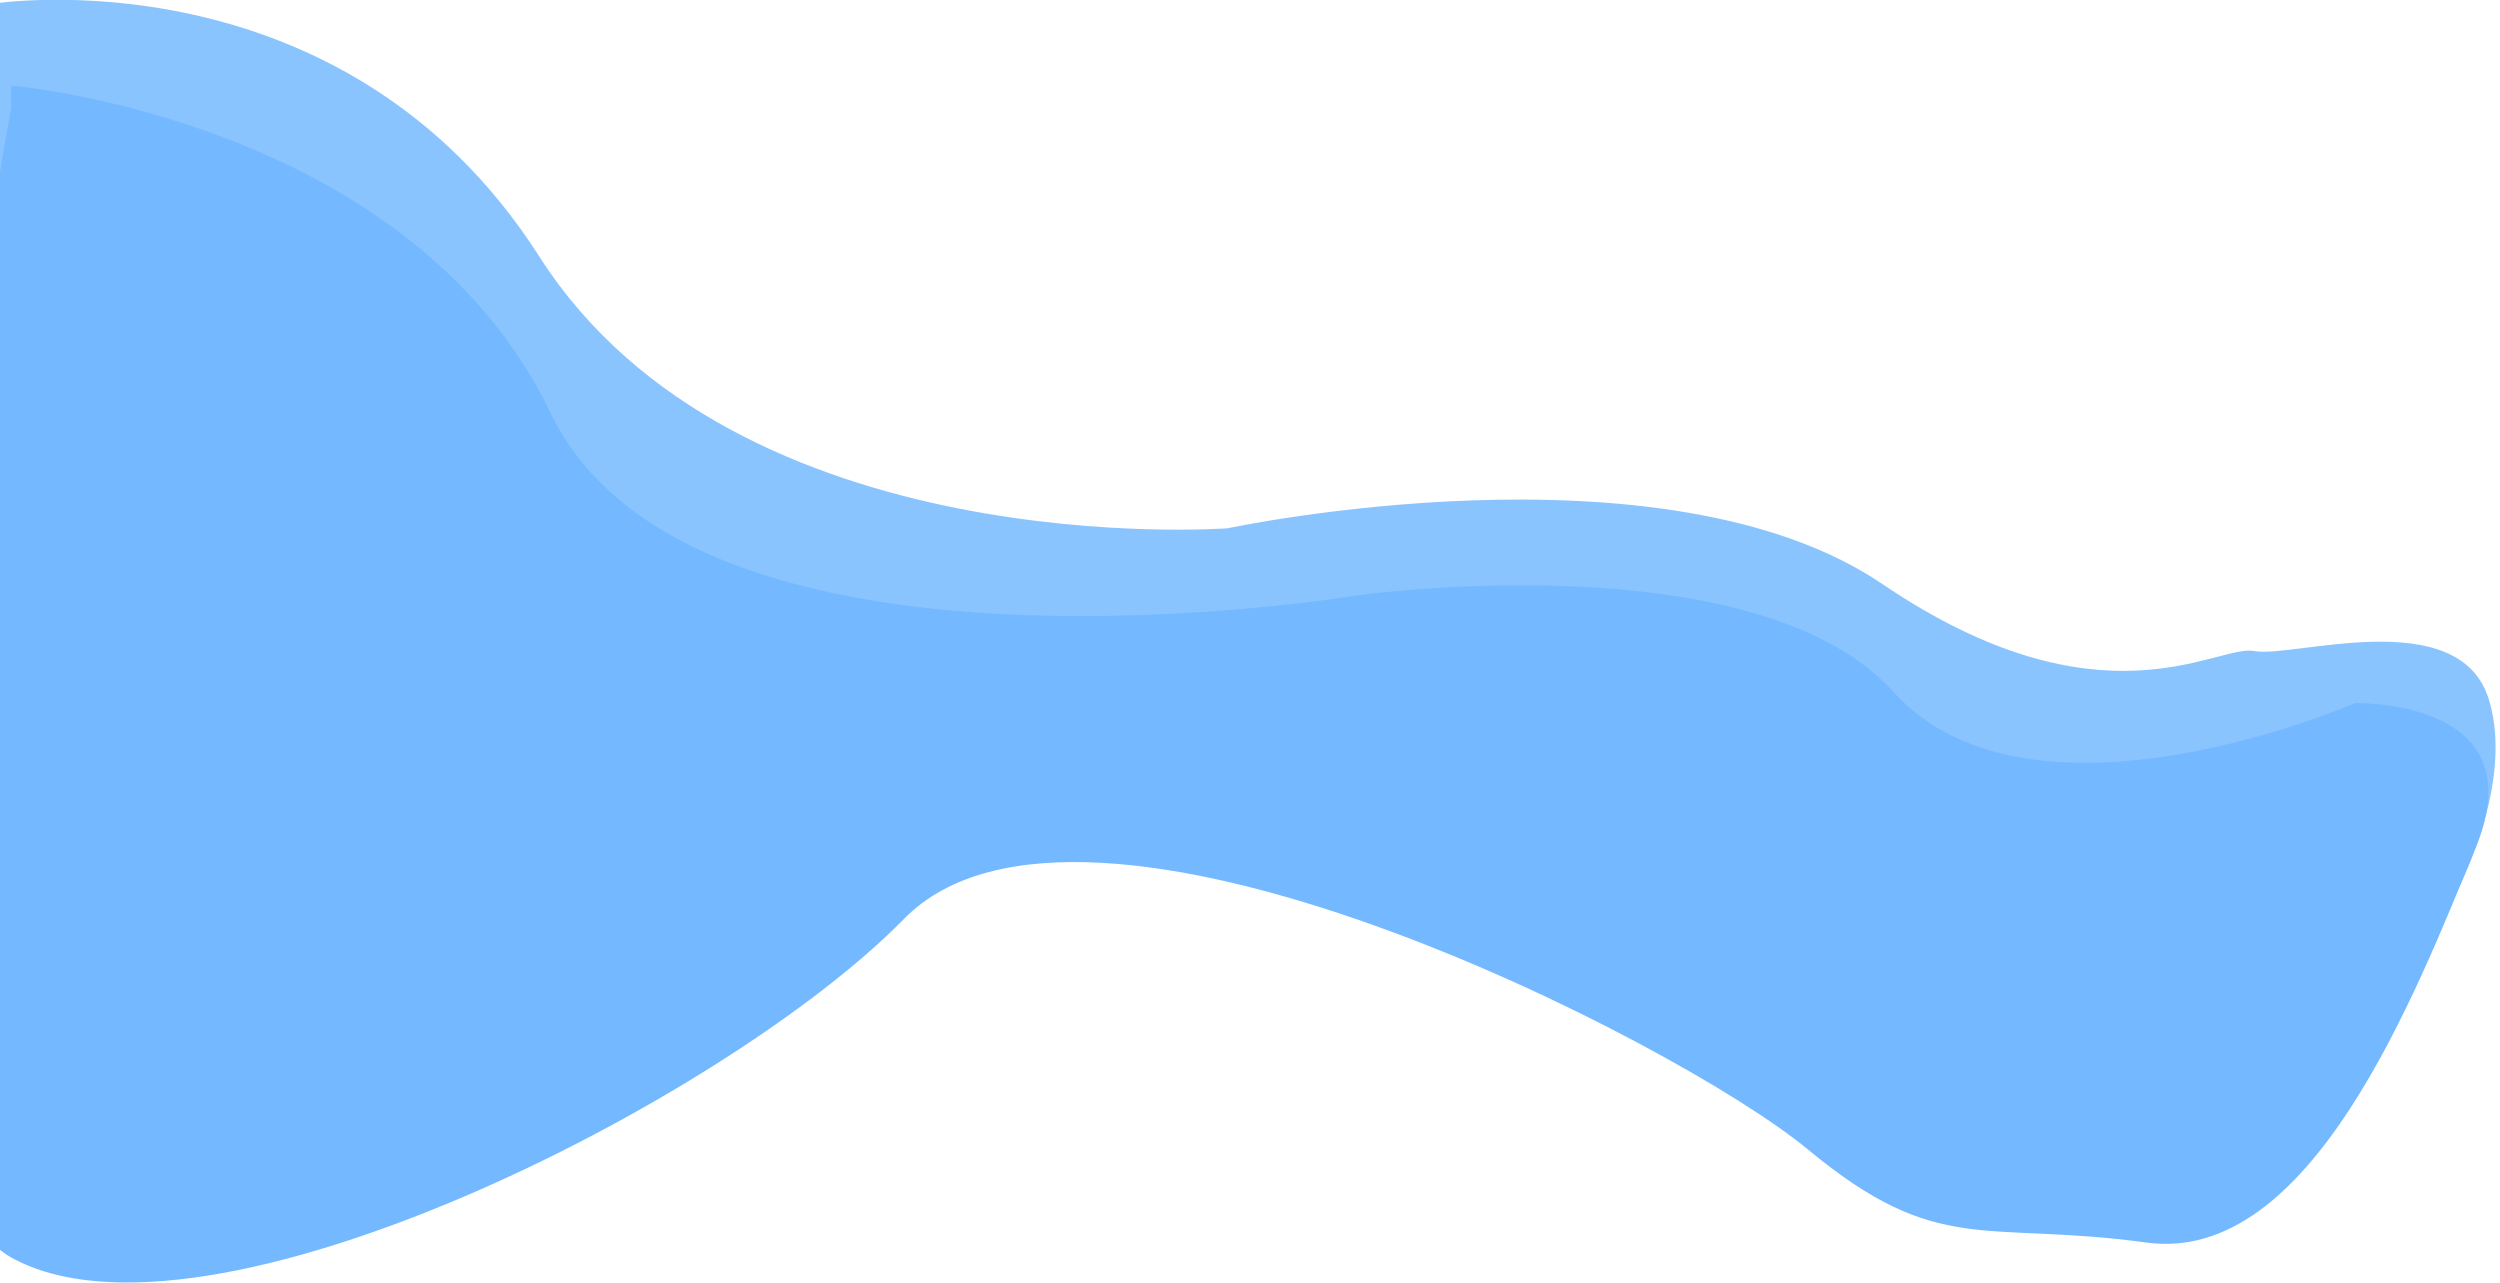 <svg id="Layer_1" data-name="Layer 1" xmlns="http://www.w3.org/2000/svg" viewBox="0 0 672 345"><defs><style>.cls-1{fill:#8ac4ff;}.cls-2{fill:#74b9ff;}</style></defs><title>artwork2</title><path class="cls-1" d="M-2,1S92-14,145,69s185,73,185,73,117-25,176,15,90,16,100,18,55-13,63,13-13,60-13,60-86,115-154,63S239,193,224,245,22,362,8,309C-2,271.28-2,1-2,1Z"/><path class="cls-2" d="M3,23s107,9,145,88,217,49,217,49,107-15,144,26,124,3,124,3,49-1.39,32.48,38.81S621,340,577,334s-56,4-91-25S291,198,243,247,55,367,3,338,3,29,3,29"/></svg>